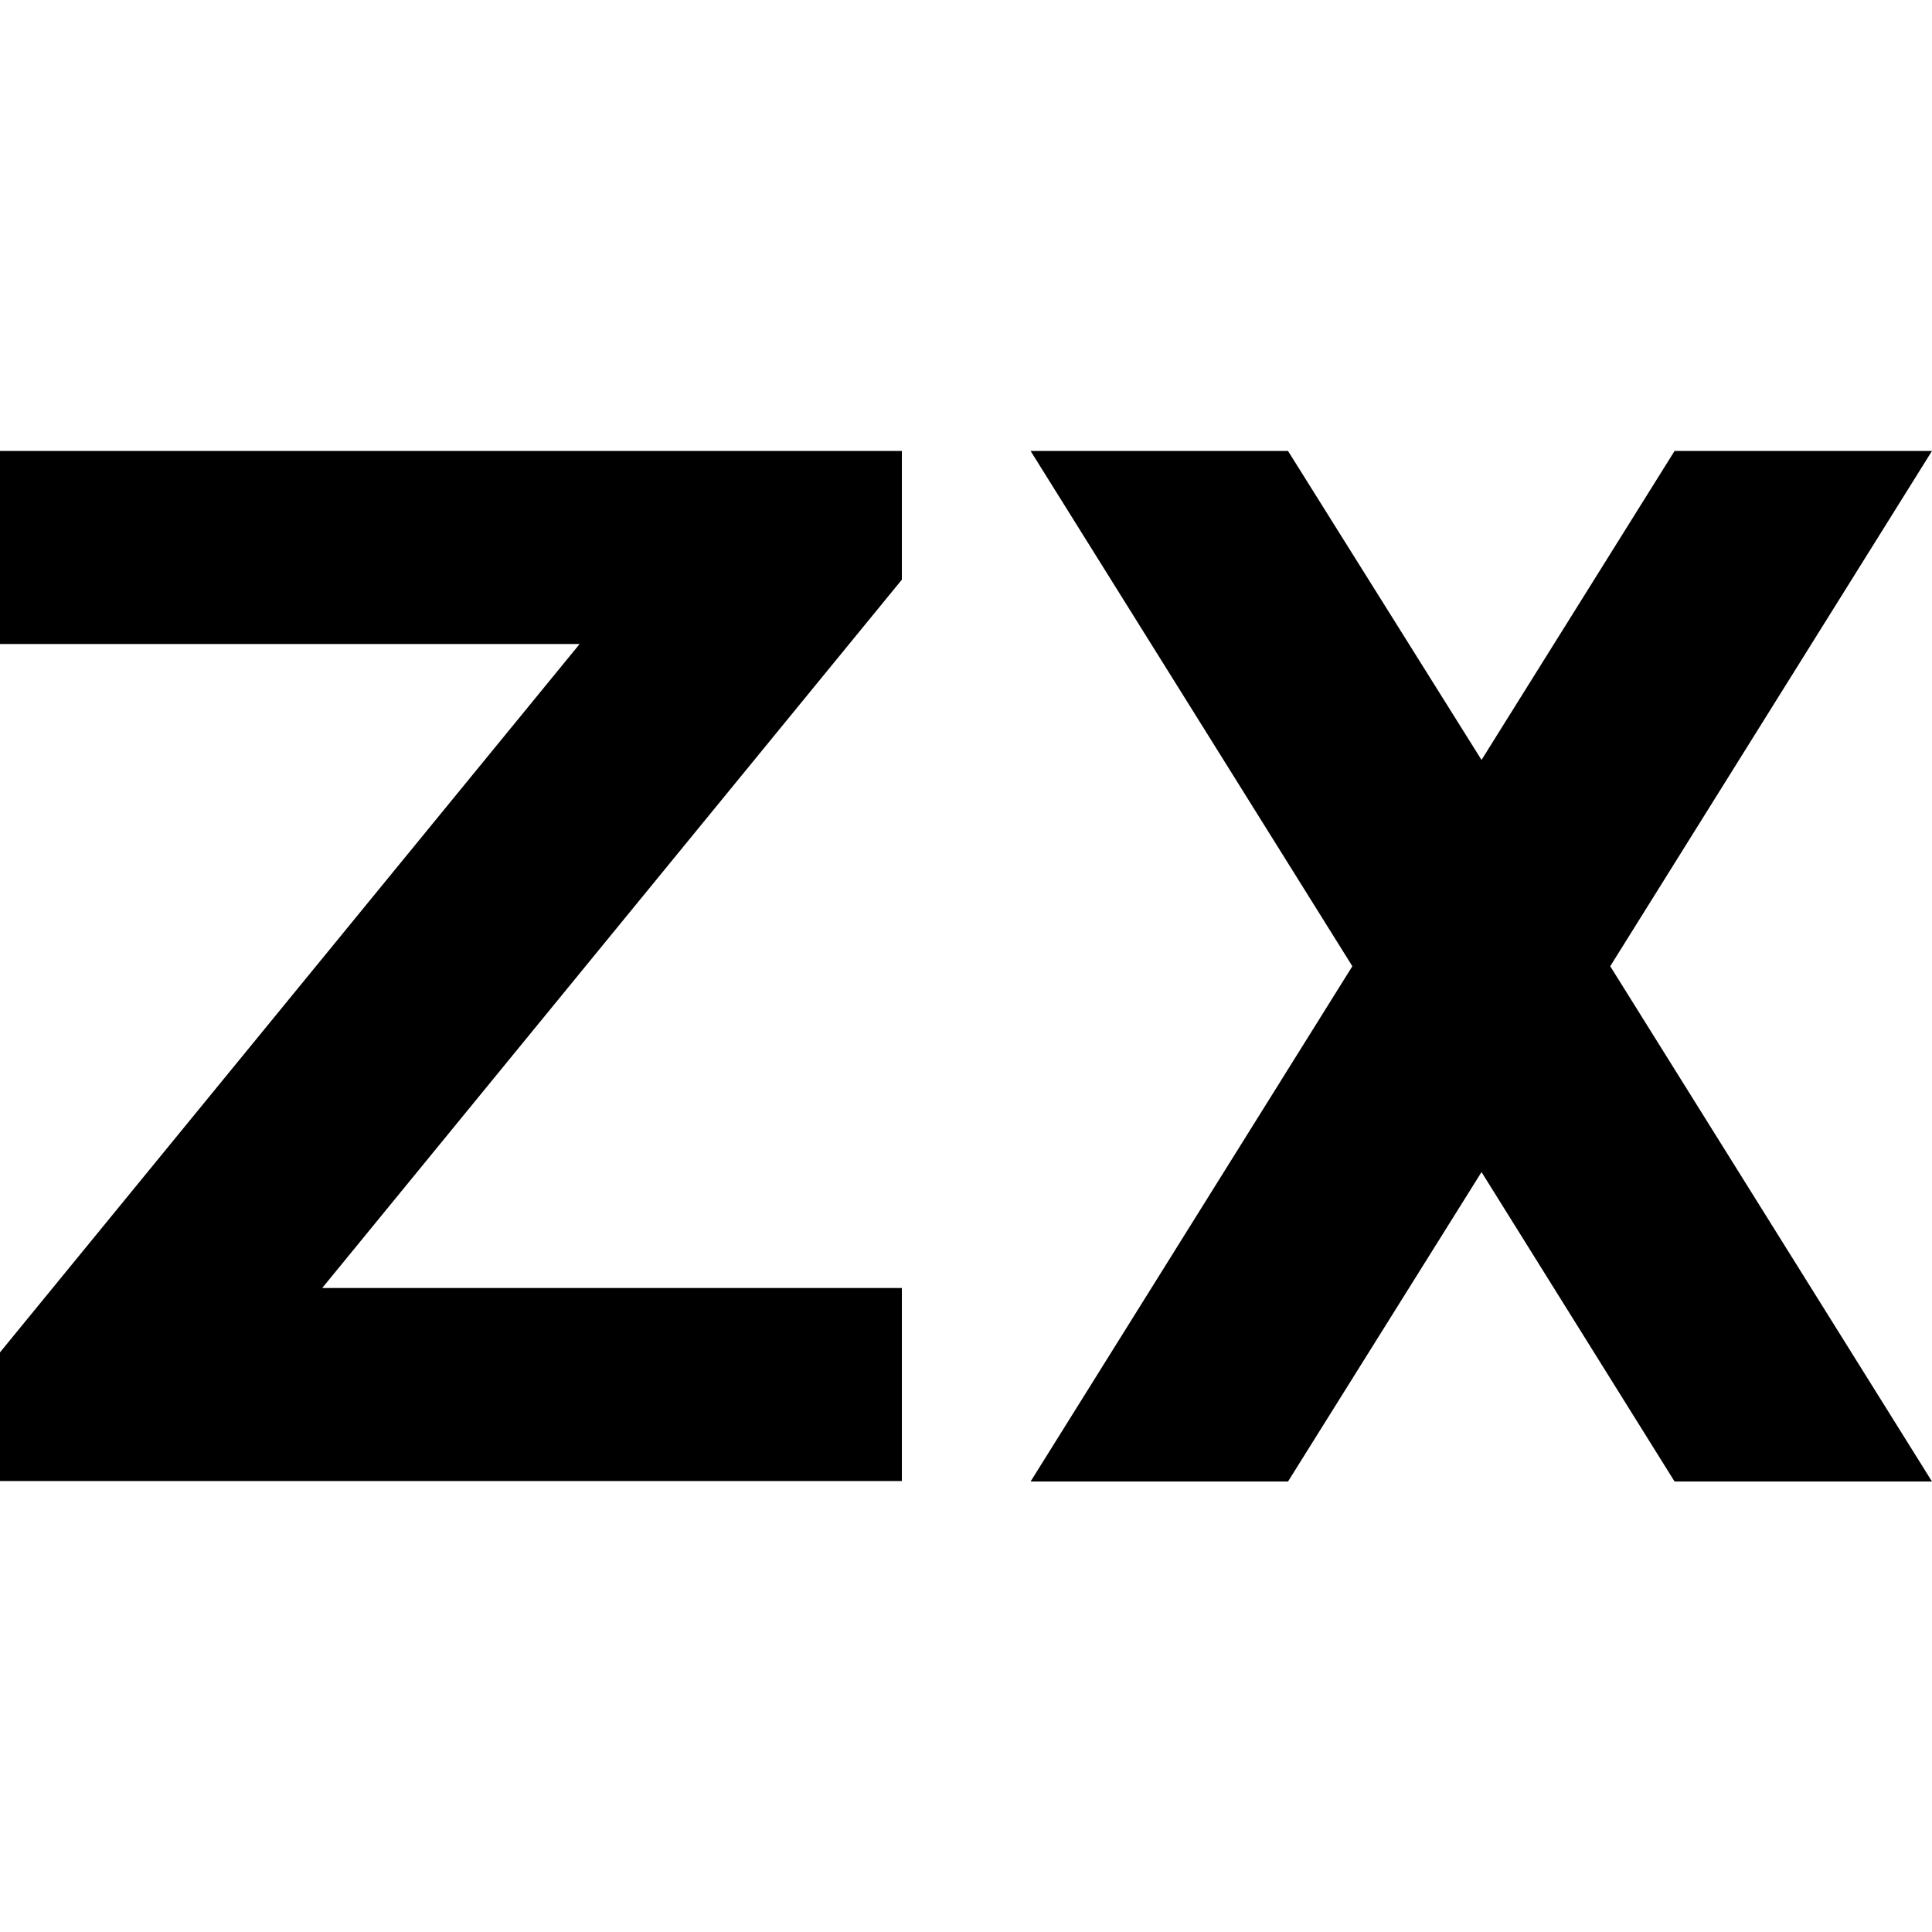 <?xml version="1.0" encoding="UTF-8" standalone="no"?>
<!-- Created with Inkscape (http://www.inkscape.org/) -->

<svg
   width="16"
   height="16"
   viewBox="0 0 4.233 4.233"
   version="1.1"
   id="svg322"
   xmlns="http://www.w3.org/2000/svg"
   xmlns:svg="http://www.w3.org/2000/svg">
  <defs
     id="defs319" />
  <path
     style="fill:#000000;fill-opacity:1;stroke-width:0.141"
     d="M 2.258,0.988 2.963,2.117 2.258,3.246 H 2.822 L 3.246,2.568 3.669,3.246 H 4.233 L 3.528,2.117 4.233,0.988 H 3.669 L 3.246,1.665 2.822,0.988 Z m -2.258,0 H 1.976 V 1.27 L 0.706,2.822 h 1.27 v 0.423 H -4.3750001e-8 V 2.963 L 1.27,1.411 H -4.3750001e-8 Z"
     id="path18" />
</svg>
